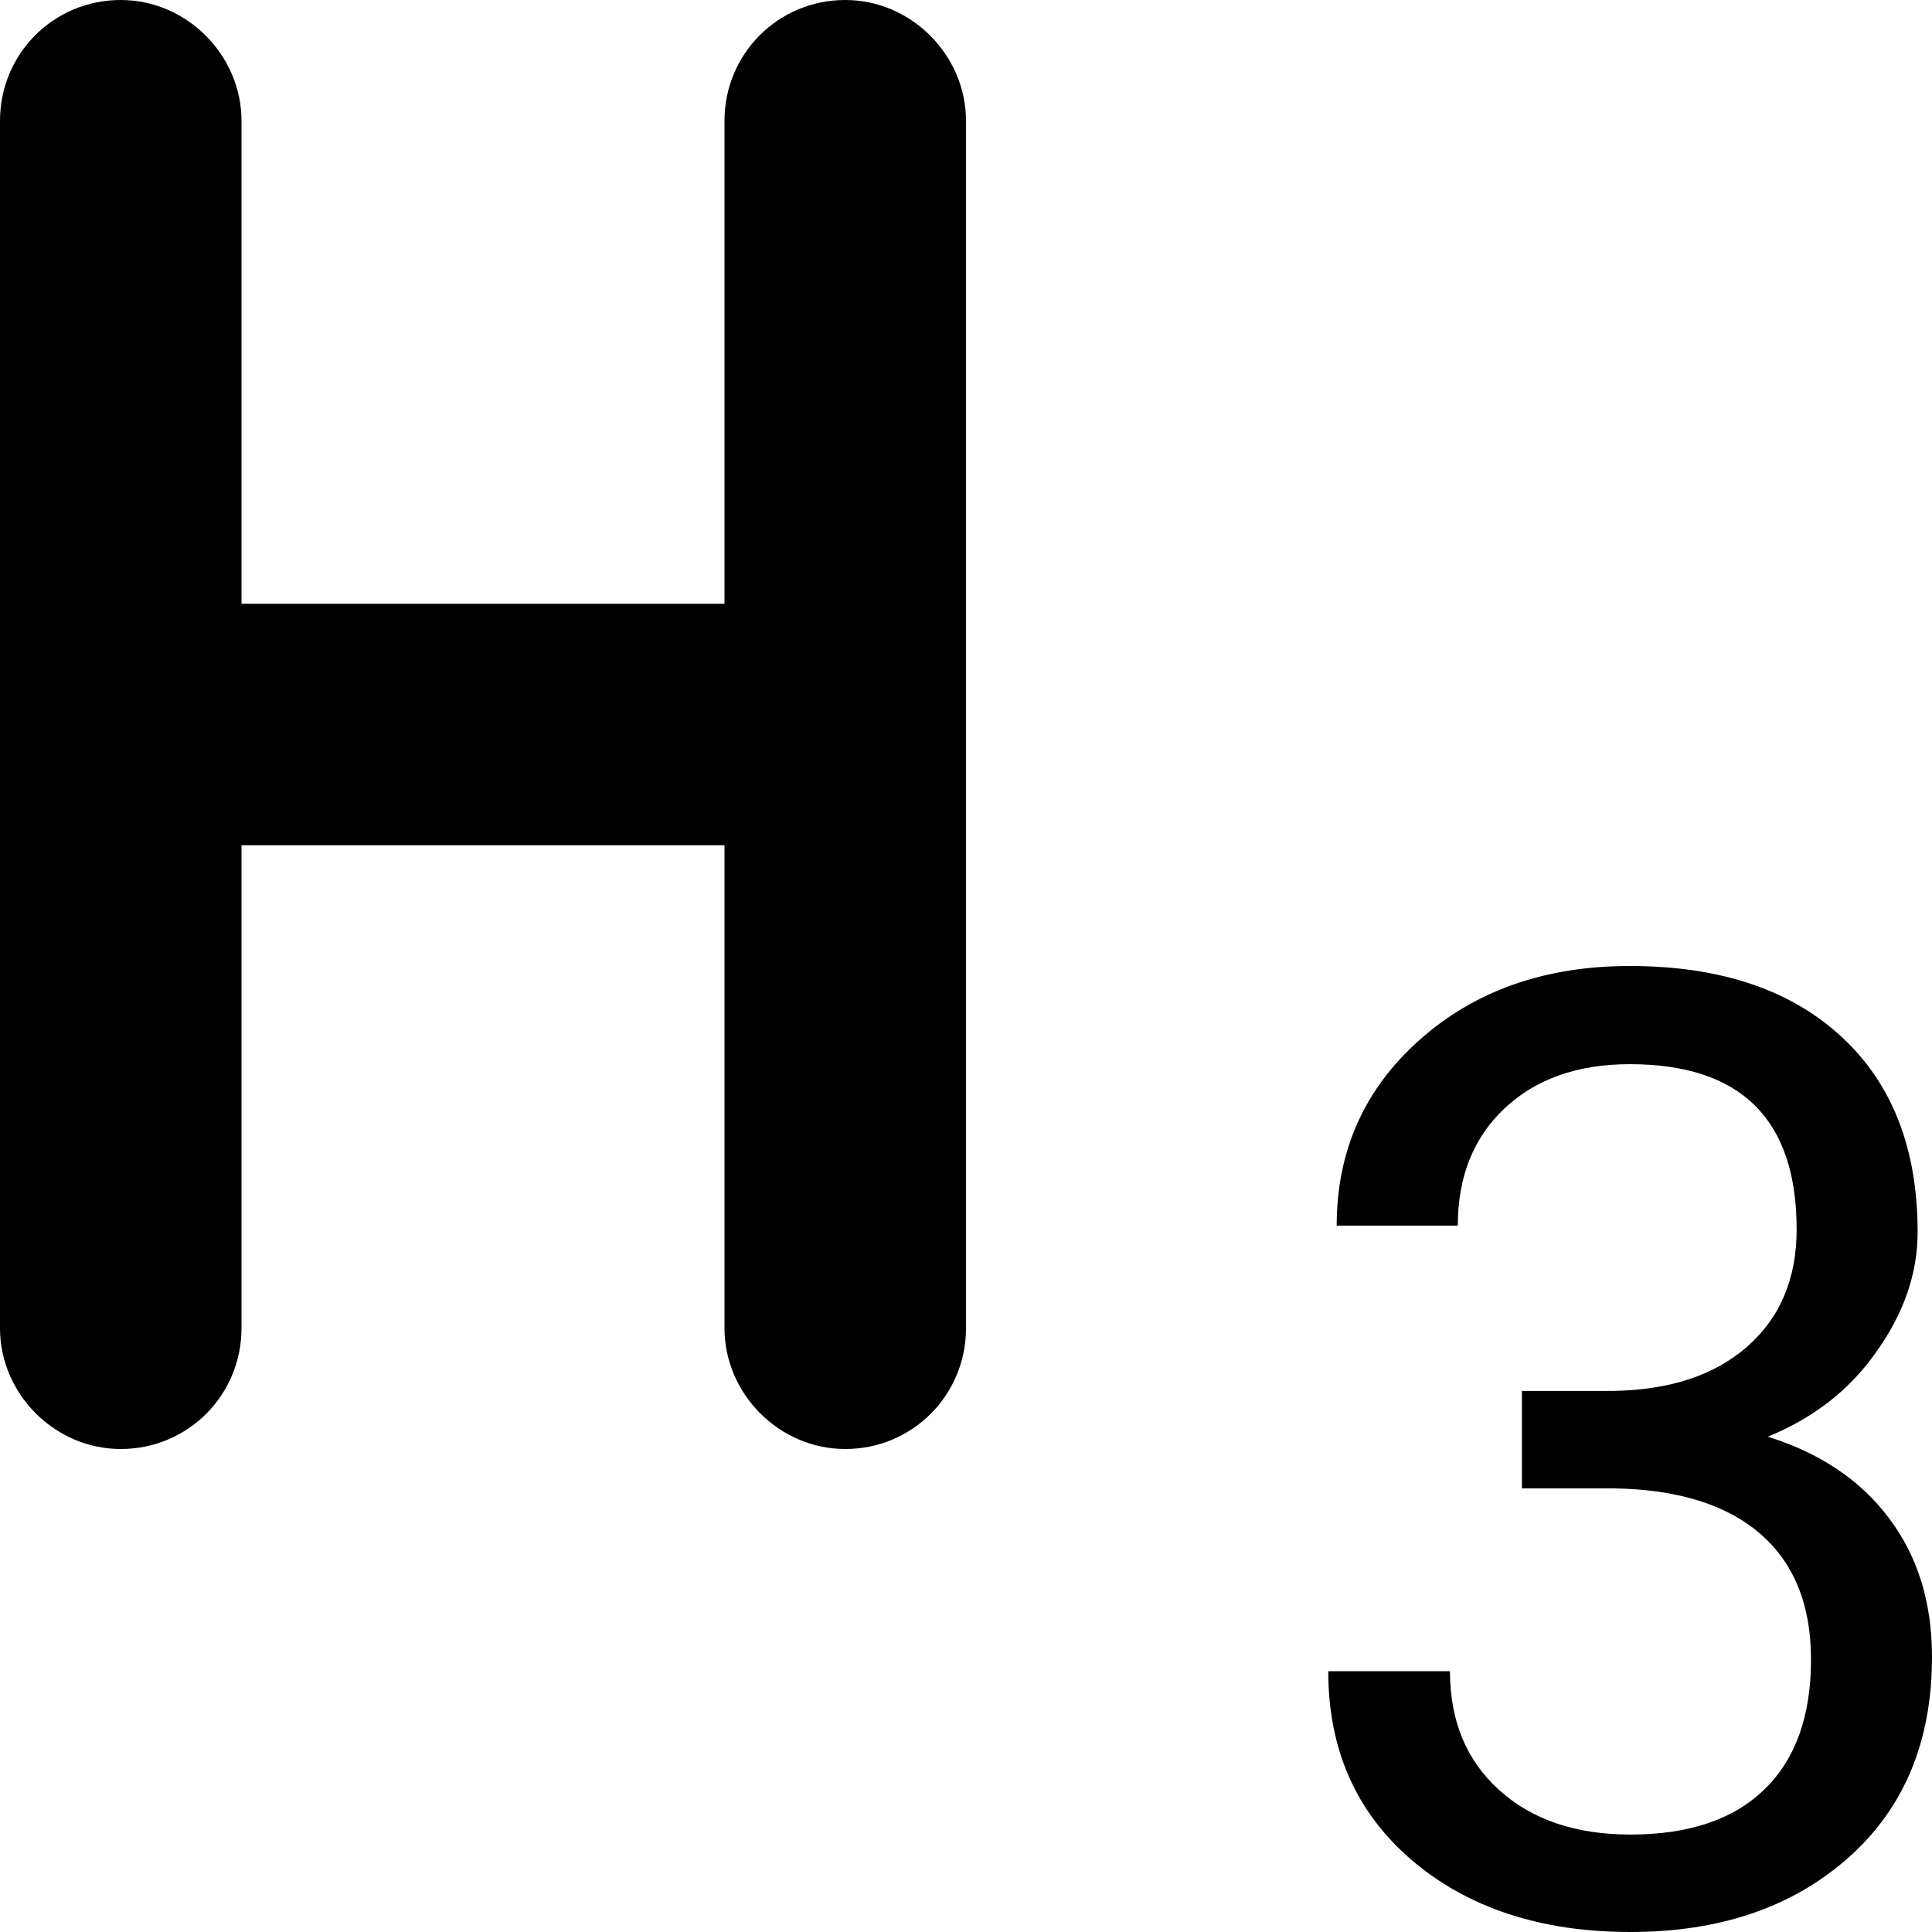 <?xml version="1.0" encoding="utf-8"?>
<!-- Generator: Adobe Illustrator 18.0.0, SVG Export Plug-In . SVG Version: 6.00 Build 0)  -->
<svg version="1.1" id="Layer_1" xmlns="http://www.w3.org/2000/svg" xmlns:xlink="http://www.w3.org/1999/xlink" x="0px" y="0px"
	 viewBox="0 0 16 16" enable-background="new 0 0 16 16" xml:space="preserve">
<g id="heading_two_2_">
	<g id="pt-icon-header2-16">
		<path d="M1 0C0.44 0 0 0.45 0 1V11C0 11.54 0.45 12 1 12C1.56 12 2 11.55 2 11V7H6V11C6 11.54 6.45 12 7 12C7.56 12 8 11.55 8 11V1C8 0.46 7.55 0 7 0C6.44 0 6 0.45 6 1V5H2V1C2 0.46 1.55 0 1 0Z" />
		<path d="M13.356 11.519H12.604V12.326H13.356C13.887 12.333 14.294 12.458 14.575 12.7C14.857 12.943 14.998 13.291 14.998 13.743C14.998 14.21 14.87 14.569 14.613 14.818C14.357 15.068 13.987 15.193 13.503 15.193C13.048 15.193 12.685 15.069 12.414 14.823C12.143 14.578 12.008 14.25 12.008 13.84H11C11 14.488 11.231 15.011 11.693 15.406C12.159 15.802 12.762 16 13.503 16C14.243 16 14.844 15.795 15.307 15.385C15.769 14.975 16 14.421 16 13.722C16 13.269 15.881 12.886 15.643 12.572C15.408 12.258 15.074 12.034 14.64 11.898C15.023 11.742 15.325 11.505 15.545 11.187C15.769 10.87 15.881 10.542 15.881 10.203C15.881 9.512 15.67 8.971 15.247 8.583C14.825 8.194 14.241 8 13.497 8C12.793 8 12.212 8.205 11.753 8.615C11.298 9.021 11.07 9.533 11.07 10.15H12.073C12.073 9.747 12.201 9.424 12.457 9.182C12.717 8.936 13.064 8.813 13.497 8.813C14.418 8.813 14.879 9.269 14.879 10.182C14.879 10.588 14.743 10.911 14.472 11.15C14.201 11.389 13.829 11.512 13.356 11.519Z" />
	</g>
</g>
</svg>
